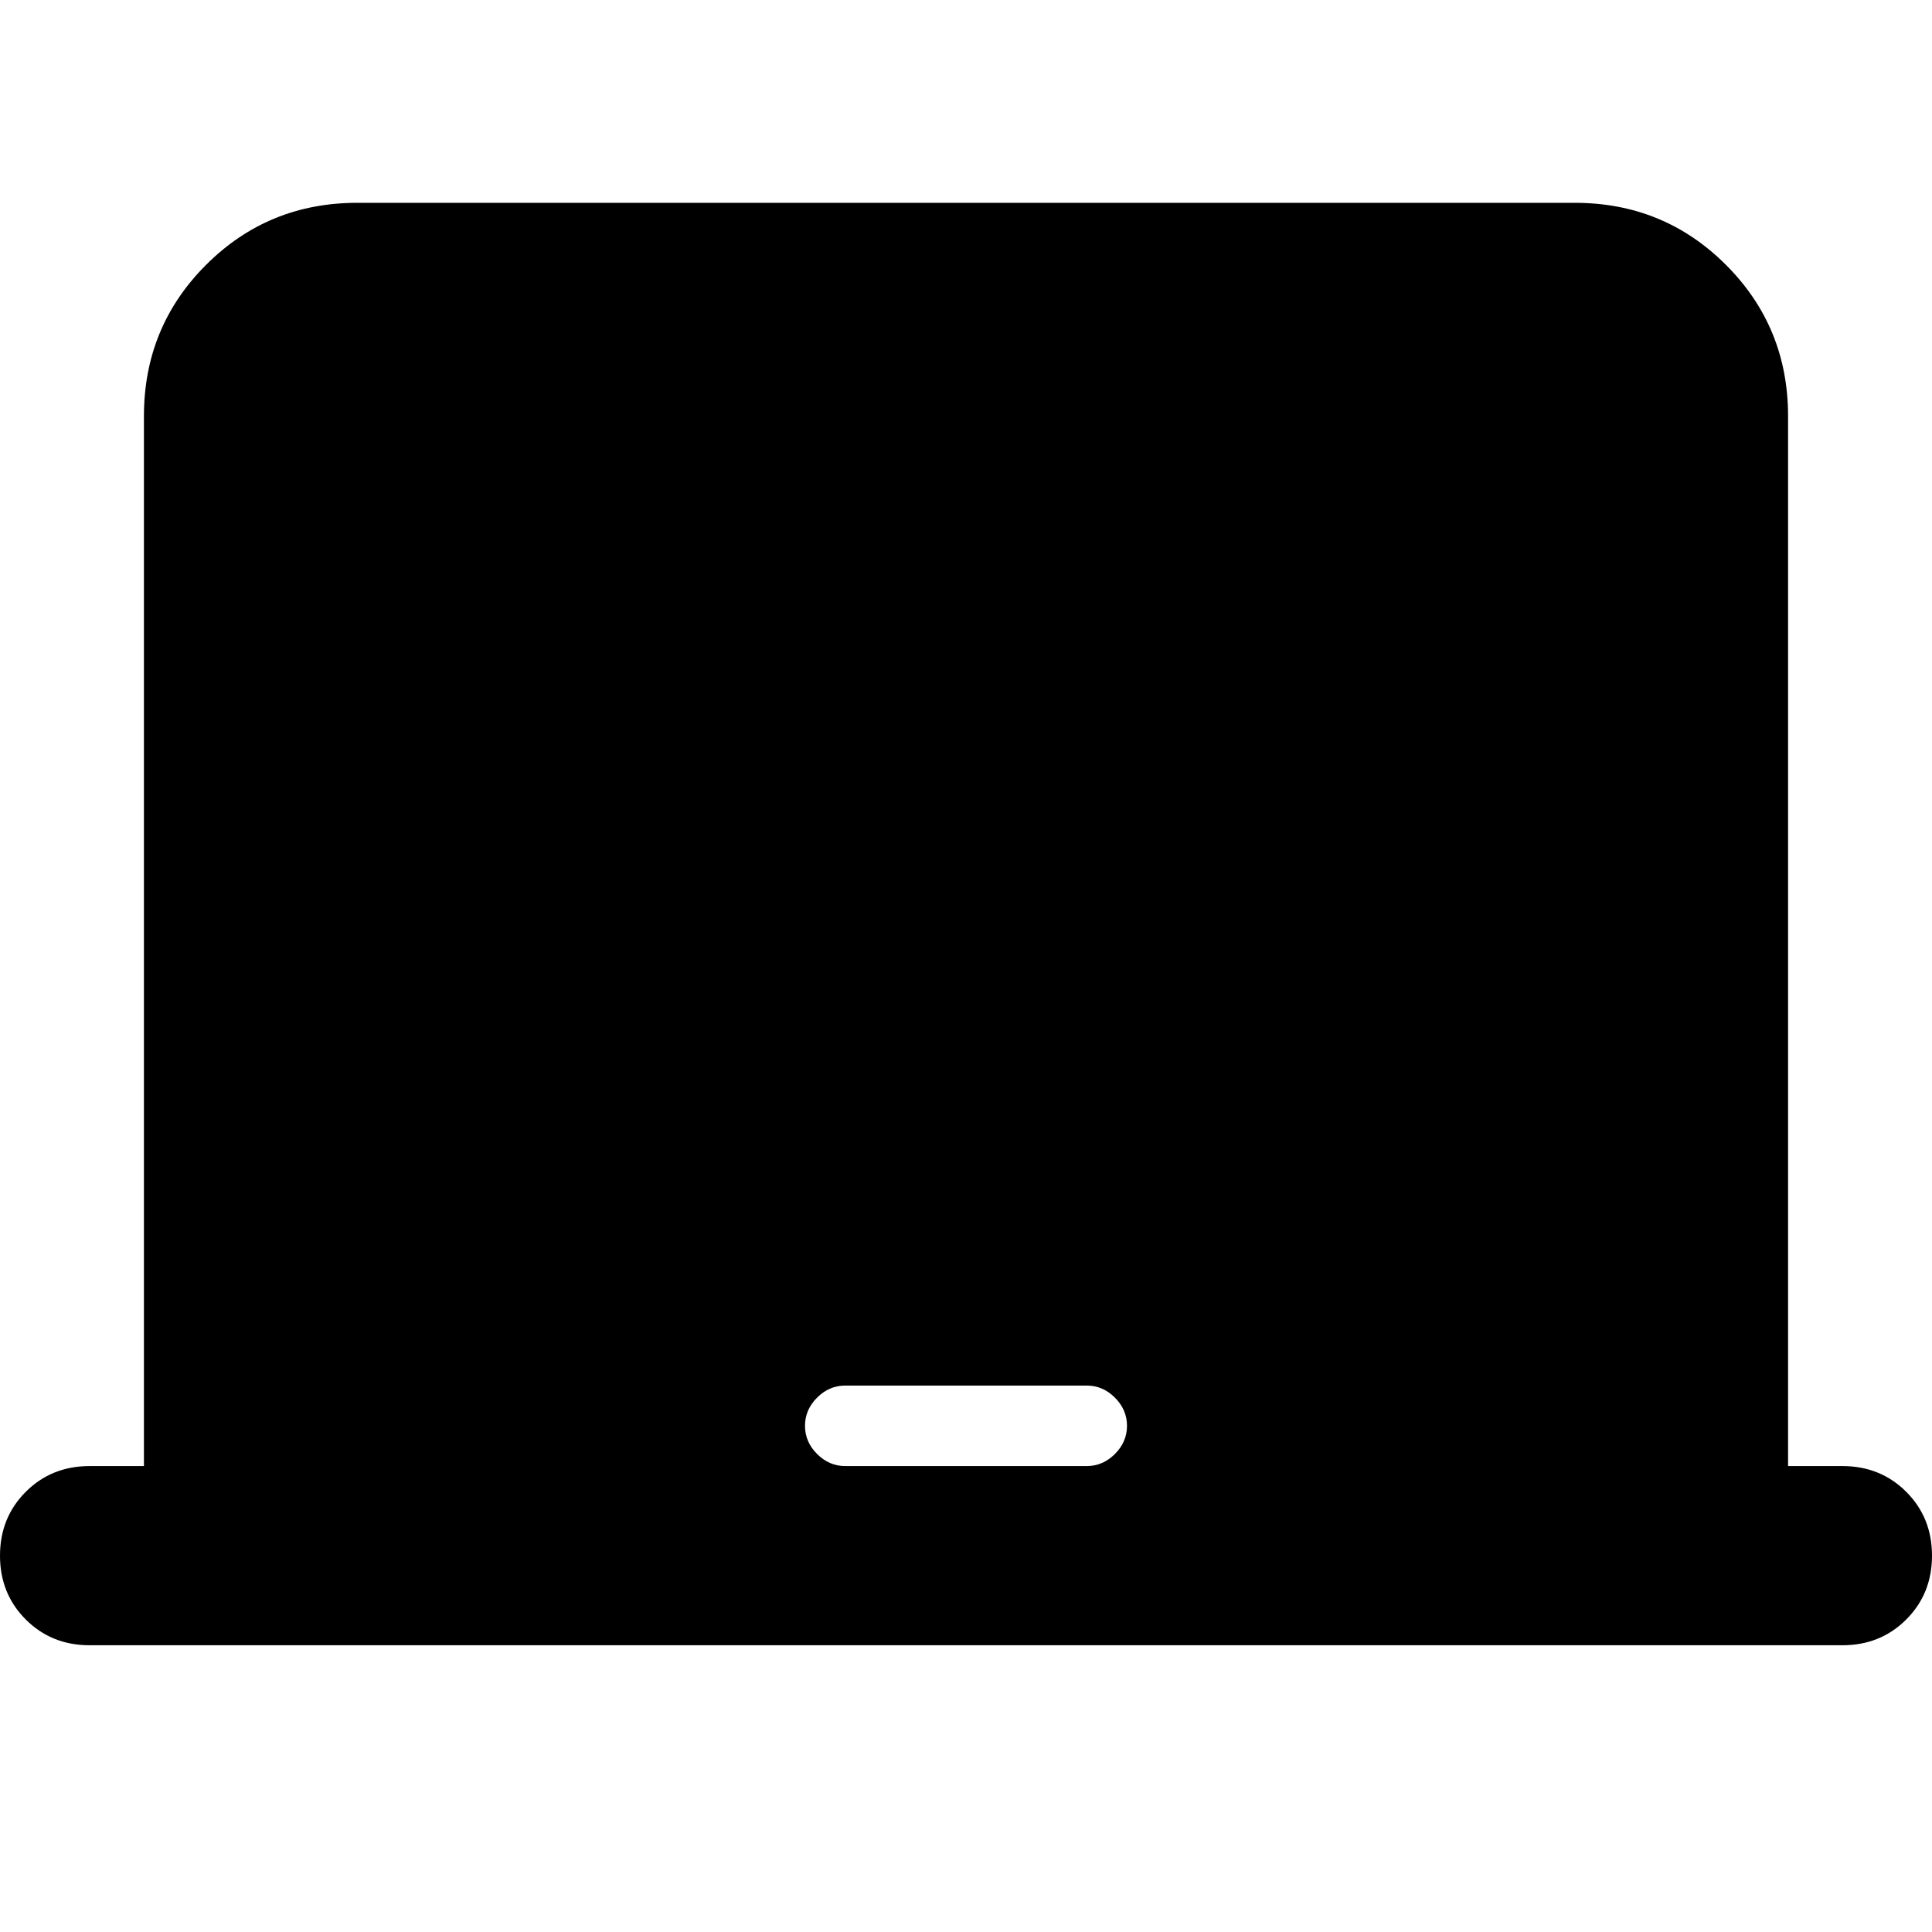 <svg xmlns="http://www.w3.org/2000/svg" height="24" viewBox="0 -960 960 960" width="24"><path d="M71.52-231.52v-521.7q0-44.3 30.85-75.15 30.85-30.85 75.15-30.85h604.96q44.3 0 75.15 30.85 30.85 30.85 30.85 75.15v521.7h27q18.92 0 31.72 12.8Q960-205.92 960-187q0 18.92-12.8 31.72-12.8 12.8-31.72 12.8H44.52q-18.92 0-31.72-12.8Q0-168.08 0-187q0-18.92 12.8-31.72 12.8-12.8 31.72-12.8h27Zm348.48 0h120q8 0 14-6t6-14q0-8-6-14t-14-6H420q-8 0-14 6t-6 14q0 8 6 14t14 6Z"/></svg>